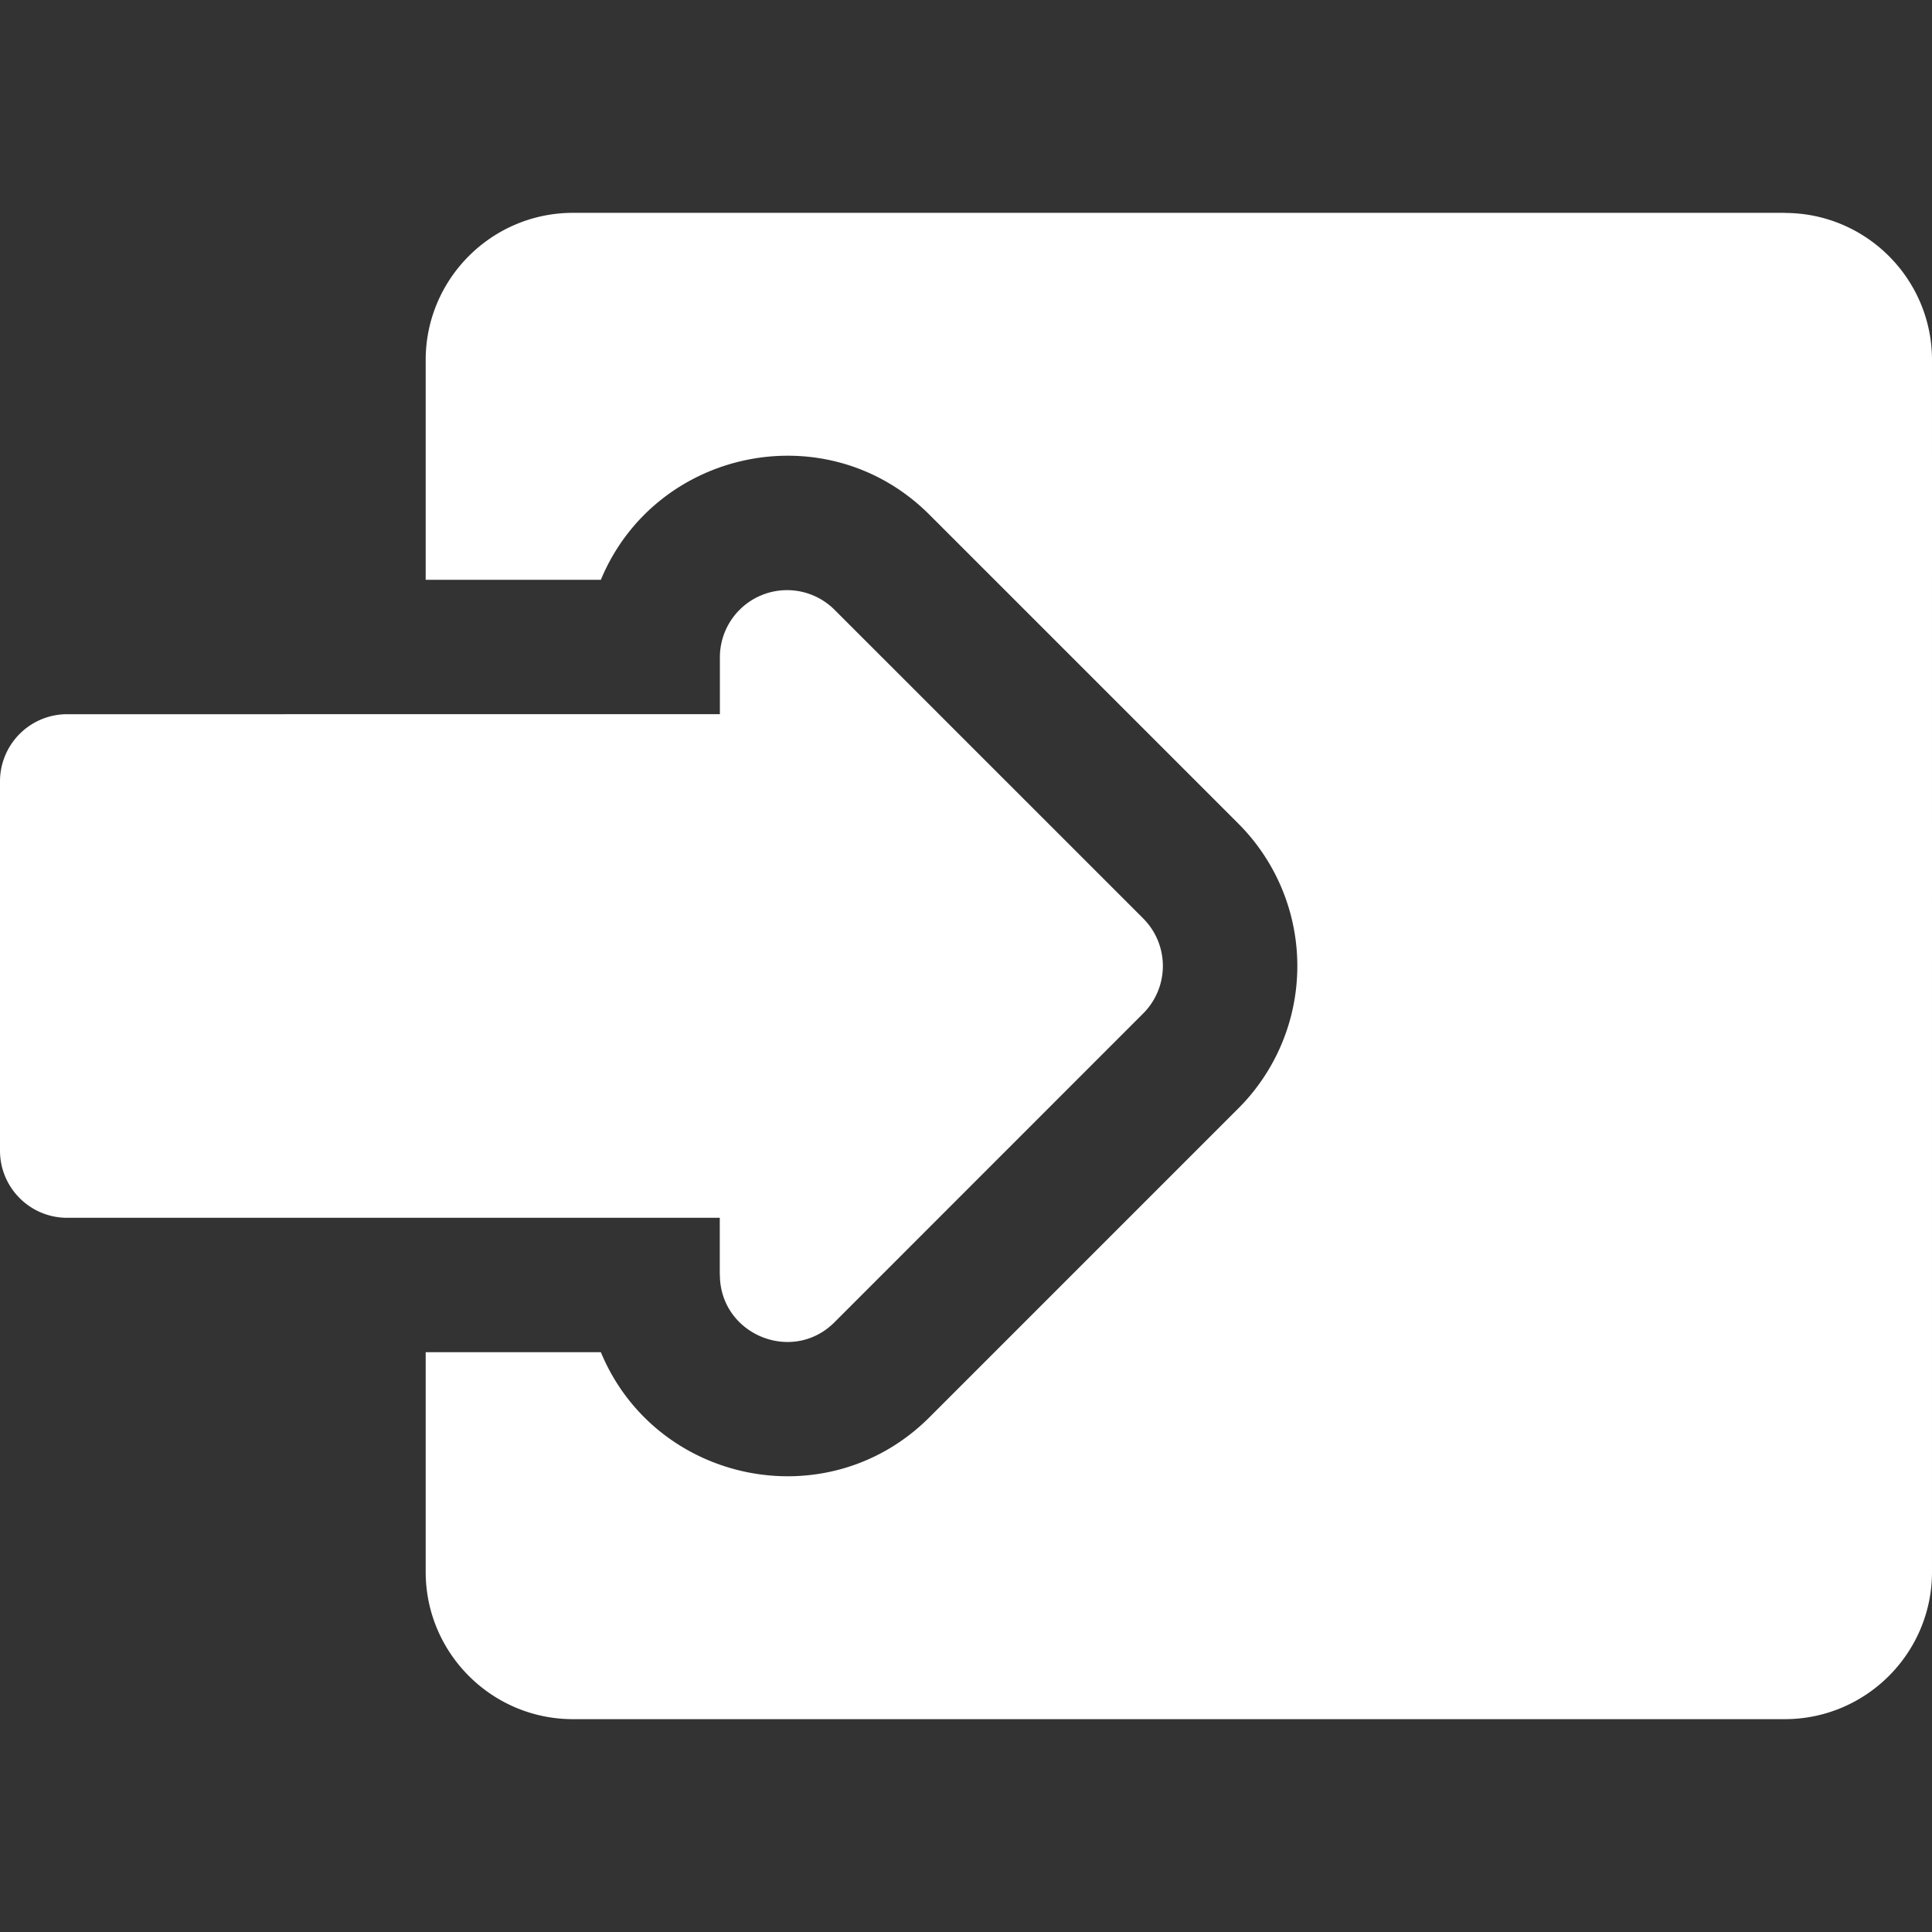 <svg width="18" height="18" viewBox="0 0 18 18" fill="none" xmlns="http://www.w3.org/2000/svg"><rect x="0" y="0" width="18" height="18" fill="#333333" stroke="none"/><g clip-path="url(#a)" fill="#fff"><path d="M16.629 1.983H5.338c-.756 0-1.372.615-1.372 1.371v2.048h1.632c.507-1.221 2.11-1.559 3.062-.606l2.876 2.876a1.876 1.876 0 0 1 0 2.656L8.66 13.204c-.952.952-2.555.616-3.062-.606H3.966v2.047c0 .757.616 1.372 1.372 1.372h11.29c.757 0 1.372-.615 1.372-1.371V3.354c0-.756-.615-1.37-1.371-1.37z"/><path d="M6.707 11.876c0 .556.674.837 1.068.443l2.876-2.877a.626.626 0 0 0 0-.885L7.775 5.681a.626.626 0 0 0-1.068.443v.53H.626A.626.626 0 0 0 0 7.278v3.442c0 .346.28.626.626.626h6.08v.53z"/></g><defs><clipPath id="a"><path fill="#fff" d="M0 0h18v18H0z"/></clipPath></defs></svg>